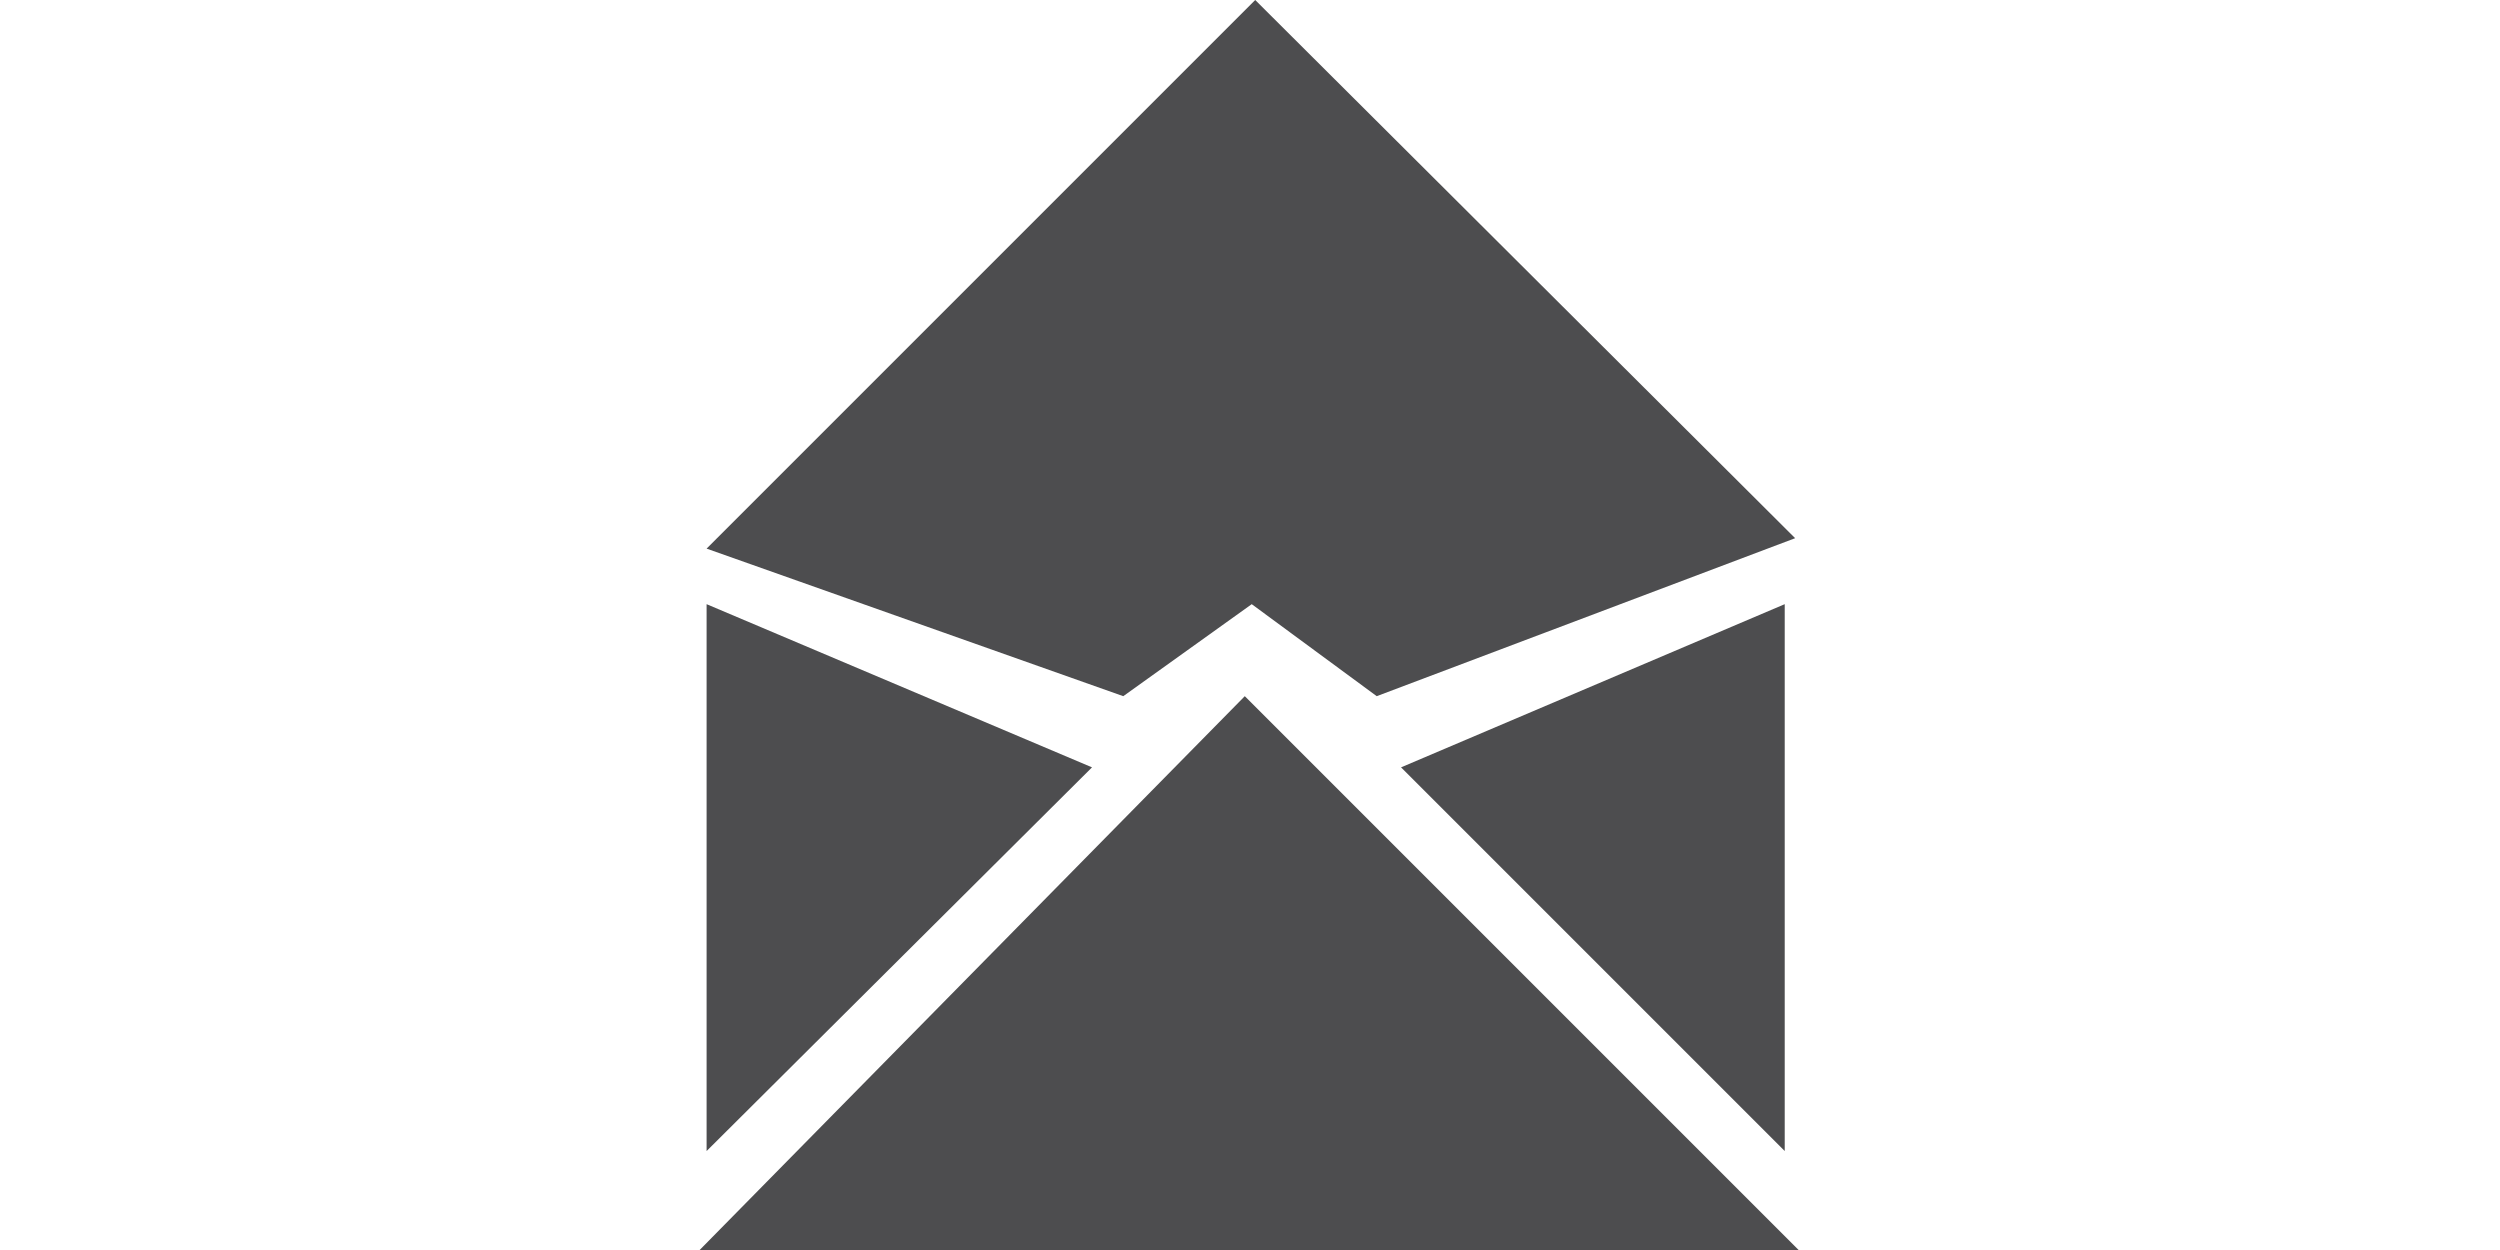 <?xml version="1.0" encoding="utf-8"?>
<!-- Generator: Adobe Illustrator 18.1.1, SVG Export Plug-In . SVG Version: 6.00 Build 0)  -->
<!DOCTYPE svg PUBLIC "-//W3C//DTD SVG 1.1//EN" "http://www.w3.org/Graphics/SVG/1.1/DTD/svg11.dtd">
<svg version="1.1" id="Layer_1" xmlns="http://www.w3.org/2000/svg" xmlns:xlink="http://www.w3.org/1999/xlink" x="0px" y="0px"
	 viewBox="0 0 144 72" enable-background="new 0 0 144 72" xml:space="preserve">
<g>
	<polygon fill="#4D4D4F" points="40.3,72 103.6,72 71.7,40.1 	"/>
	<polygon fill="#4D4D4F" points="62.9,44.2 40.7,66.3 40.7,34.8 	"/>
	<polyline fill="#4D4D4F" points="102.8,34.8 80.7,44.2 102.8,66.3 	"/>
	<polygon fill="#4D4D4F" points="40.7,31.6 72.3,0 103.4,31 79.3,40.1 72.1,34.8 64.7,40.1 	"/>
</g>
</svg>
